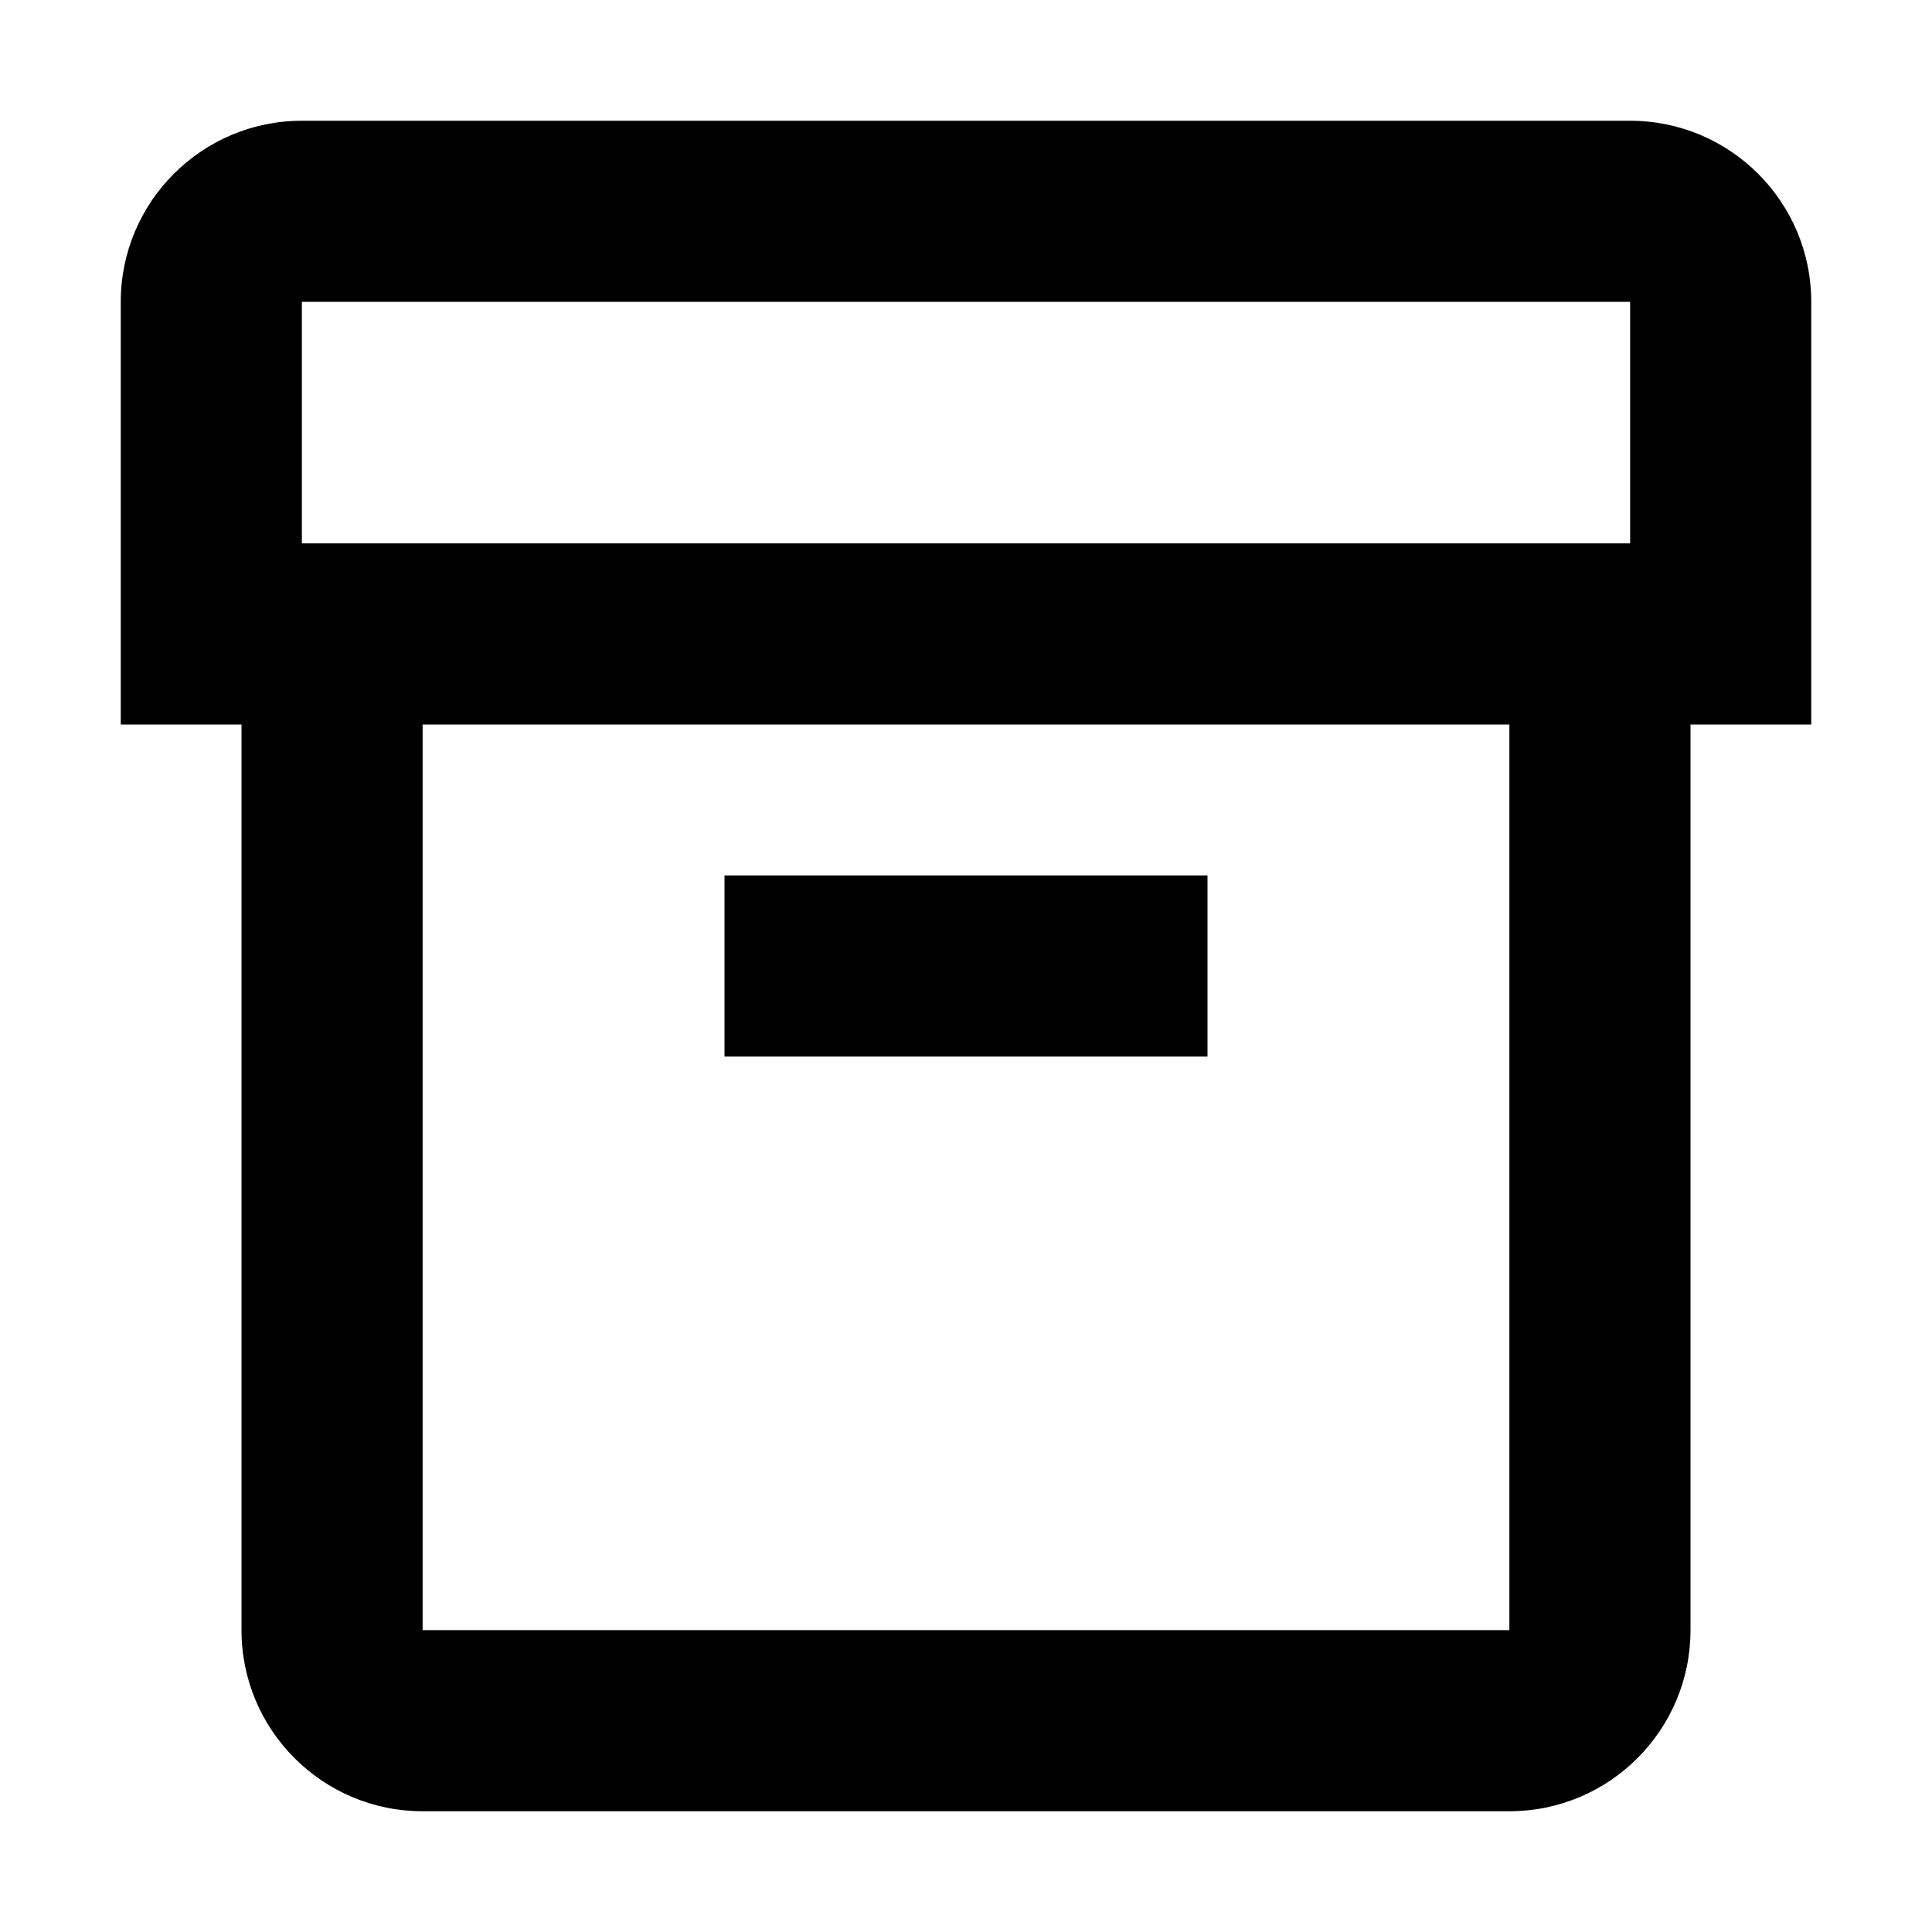 <svg width="16" height="16" viewBox="0 0 16 16" fill="none" xmlns="http://www.w3.org/2000/svg">
  <path fill-rule="evenodd" clip-rule="evenodd"
    d="M2.5 4.5V2.5H13.5V4.5H2.5ZM15 6H14V13.5C14 14.328 13.328 15 12.5 15H3.5C2.672 15 2 14.328 2 13.5V6H1V2.5C1 1.672 1.672 1 2.5 1H13.5C14.328 1 15 1.672 15 2.5V6ZM3.5 6H12.5V13.5H3.5V6ZM10 7.25H6V8.75H10V7.25Z"
    fill="black" />
</svg>